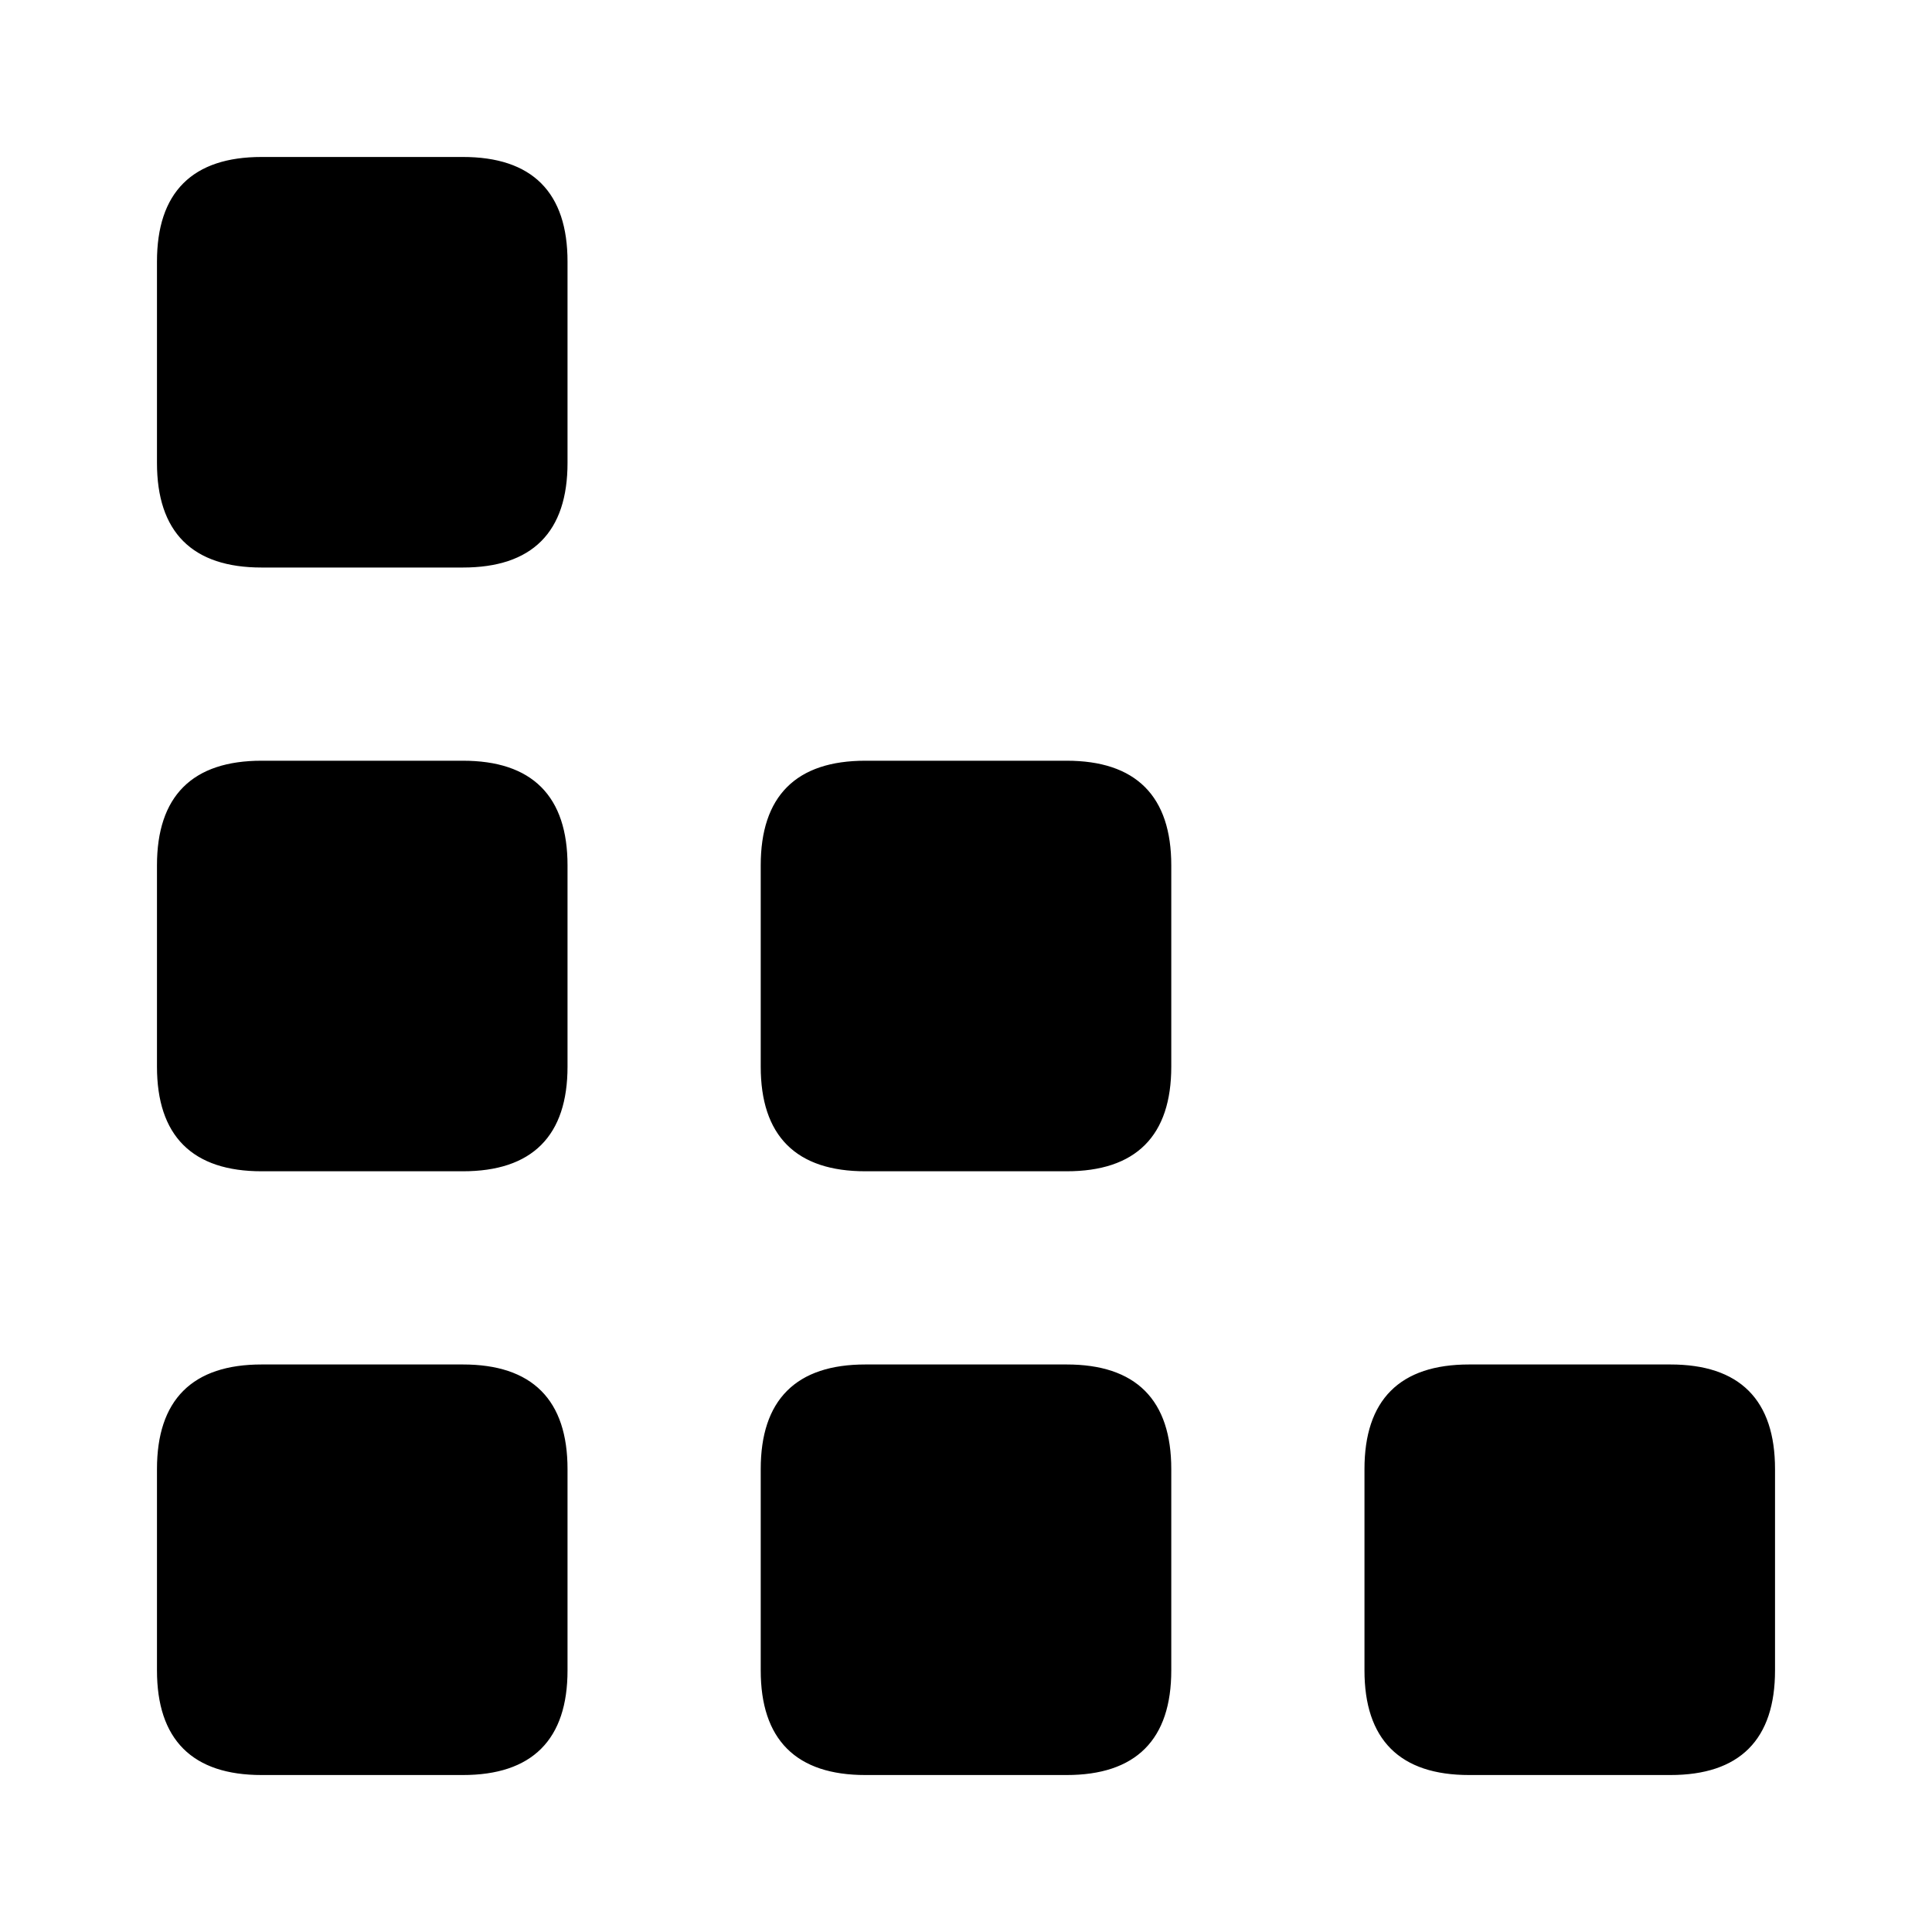 <svg xmlns="http://www.w3.org/2000/svg" width="24" height="24" viewBox="0 0 240 240"><path d="M32.5,170L57.5,170C65.833,170 70,174.167 70,182.5L70,207.5C70,215.833 65.833,220 57.5,220L32.5,220C24.167,220 20,215.833 20,207.5L20,182.5C20,174.167 24.167,170 32.5,170ZM32.5,95L57.5,95C65.833,95 70,99.167 70,107.5L70,132.5C70,140.833 65.833,145 57.5,145L32.5,145C24.167,145 20,140.833 20,132.5L20,107.5C20,99.167 24.167,95 32.5,95L32.5,95ZM107.5,170L132.5,170C140.833,170 145,174.167 145,182.5L145,207.5C145,215.833 140.833,220 132.5,220L107.5,220C99.167,220 95,215.833 95,207.5L95,182.5C95,174.167 99.167,170 107.5,170L107.5,170ZM107.5,95L132.5,95C140.833,95 145,99.167 145,107.5L145,132.5C145,140.833 140.833,145 132.5,145L107.5,145C99.167,145 95,140.833 95,132.5L95,107.5C95,99.167 99.167,95 107.5,95L107.5,95ZM32.5,20L57.5,20C65.833,20 70,24.167 70,32.5L70,57.5C70,65.833 65.833,70 57.5,70L32.5,70C24.167,70 20,65.833 20,57.5L20,32.5C20,24.167 24.167,20 32.5,20ZM182.5,170L207.5,170C215.833,170 220,174.167 220,182.5L220,207.5C220,215.833 215.833,220 207.5,220L182.5,220C174.167,220 170,215.833 170,207.5L170,182.5C170,174.167 174.167,170 182.5,170Z" fill-rule="nonZero" stroke-width="1" fill="#000000" stroke="#00000000"/></svg>